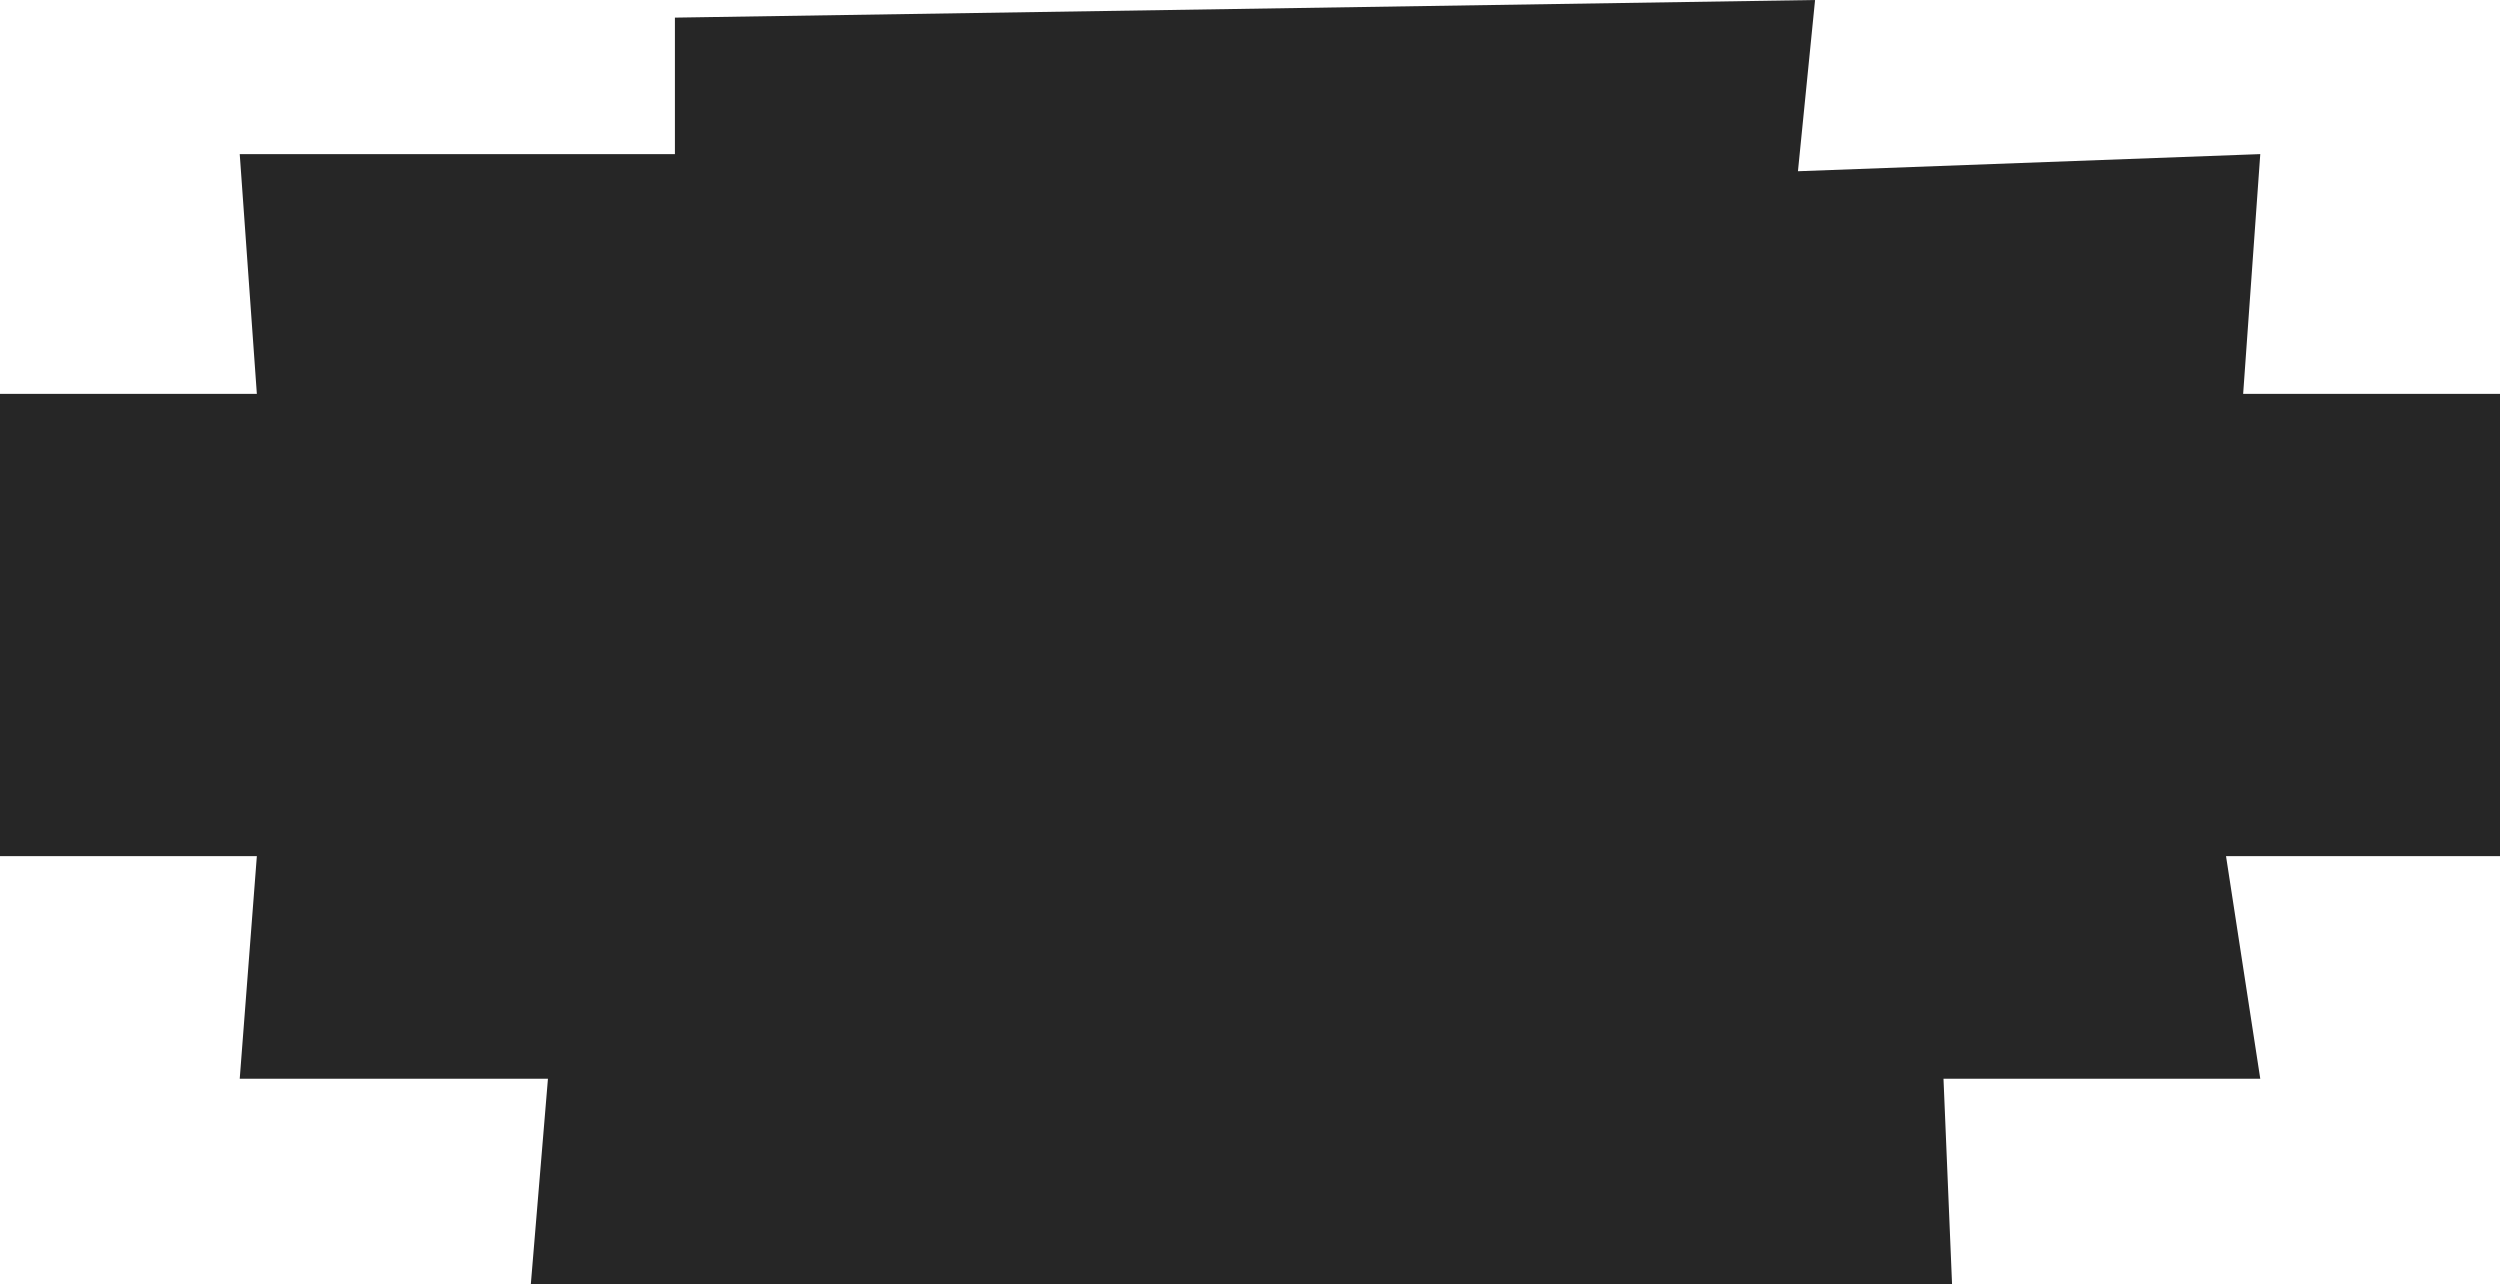 <?xml version="1.0" encoding="utf-8"?>
<svg width="146px" height="75px" viewBox="0 0 146 75" version="1.1" xmlns:xlink="http://www.w3.org/1999/xlink" xmlns="http://www.w3.org/2000/svg">
  <path d="M39.415 1.029L39.415 9L14 9L15 23L0 23L0 50L15 50L14 63L32 63L31 75L114 75L113.5 63L132 63L130 50L146 50L146 23L131 23L132 9L105 10L106 0L39.415 1.029Z" id="Vecteur" fill="#262626" fill-rule="evenodd" stroke="none" />
</svg>
